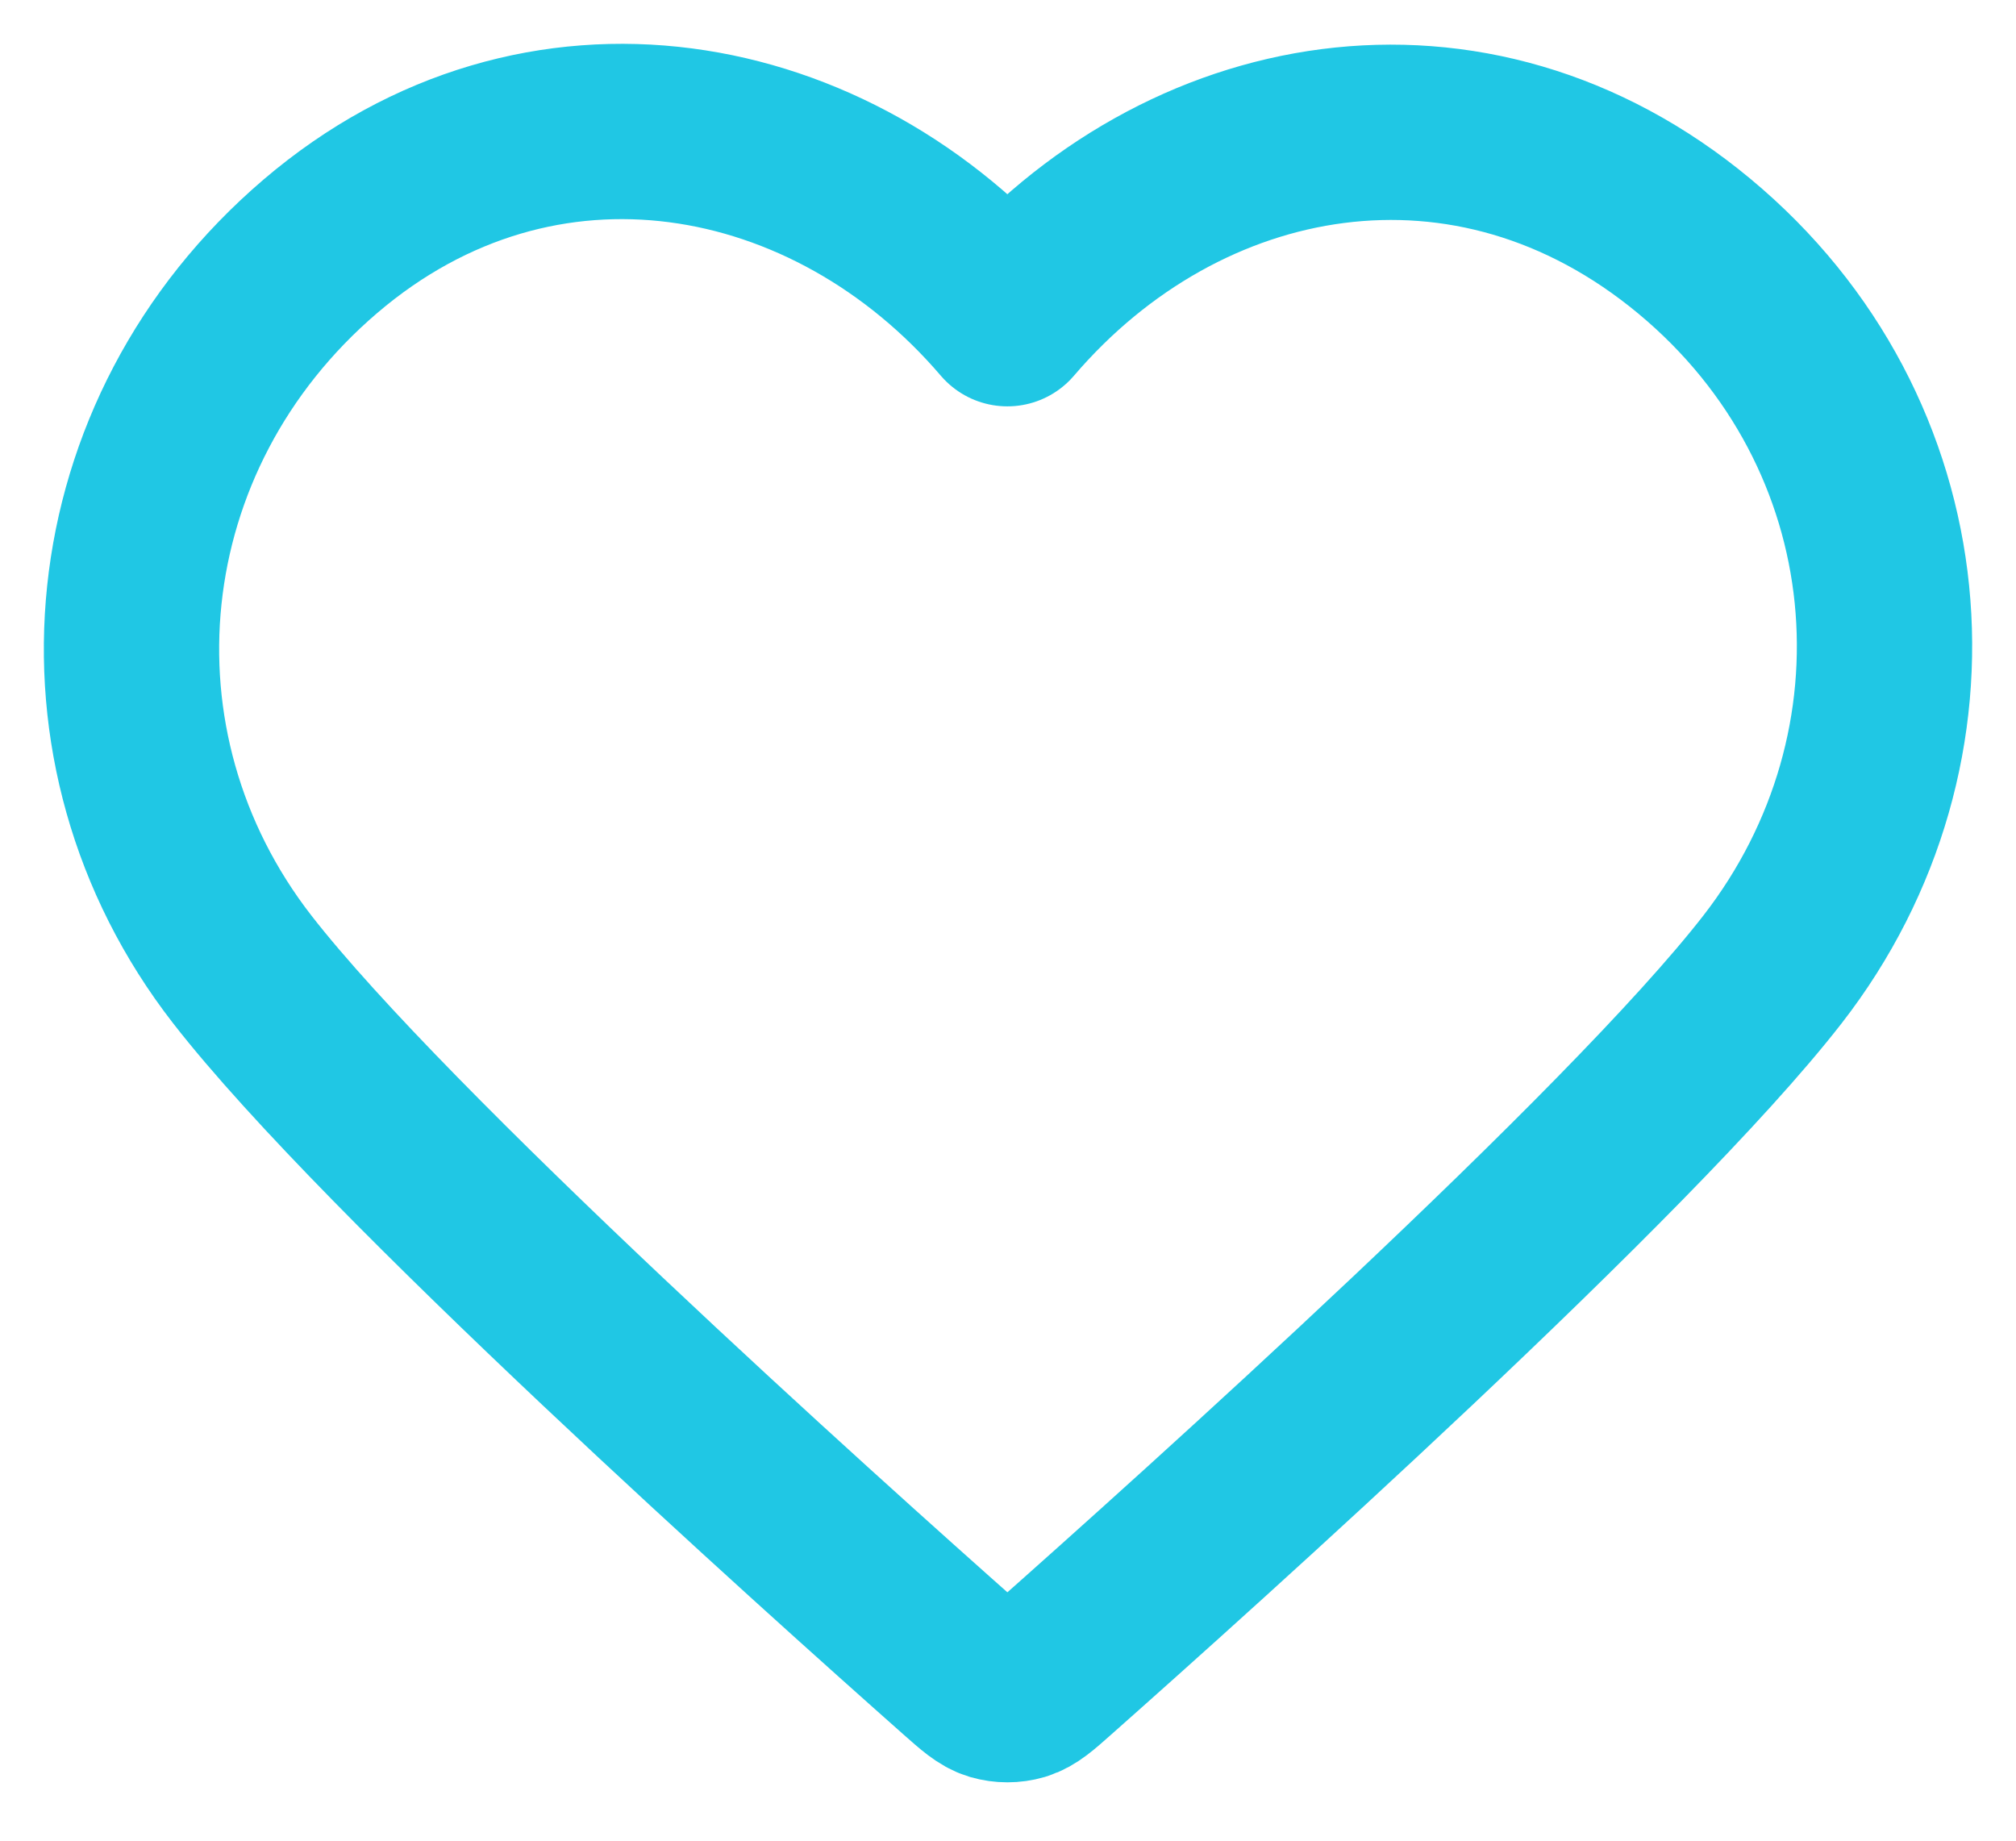 <svg width="23" height="21" viewBox="0 0 23 21" fill="none" xmlns="http://www.w3.org/2000/svg">
<path fill-rule="evenodd" clip-rule="evenodd" d="M11.493 3.636C9.494 1.298 6.16 0.67 3.655 2.81C1.15 4.95 0.797 8.529 2.764 11.06C4.4 13.165 9.35 17.604 10.972 19.041C11.154 19.202 11.244 19.282 11.35 19.314C11.443 19.341 11.544 19.341 11.636 19.314C11.742 19.282 11.833 19.202 12.014 19.041C13.636 17.604 18.587 13.165 20.222 11.06C22.189 8.529 21.88 4.928 19.332 2.81C16.784 0.692 13.492 1.298 11.493 3.636Z" stroke="#20C7E4" stroke-width="2" stroke-linecap="round" stroke-linejoin="round"/>
</svg>